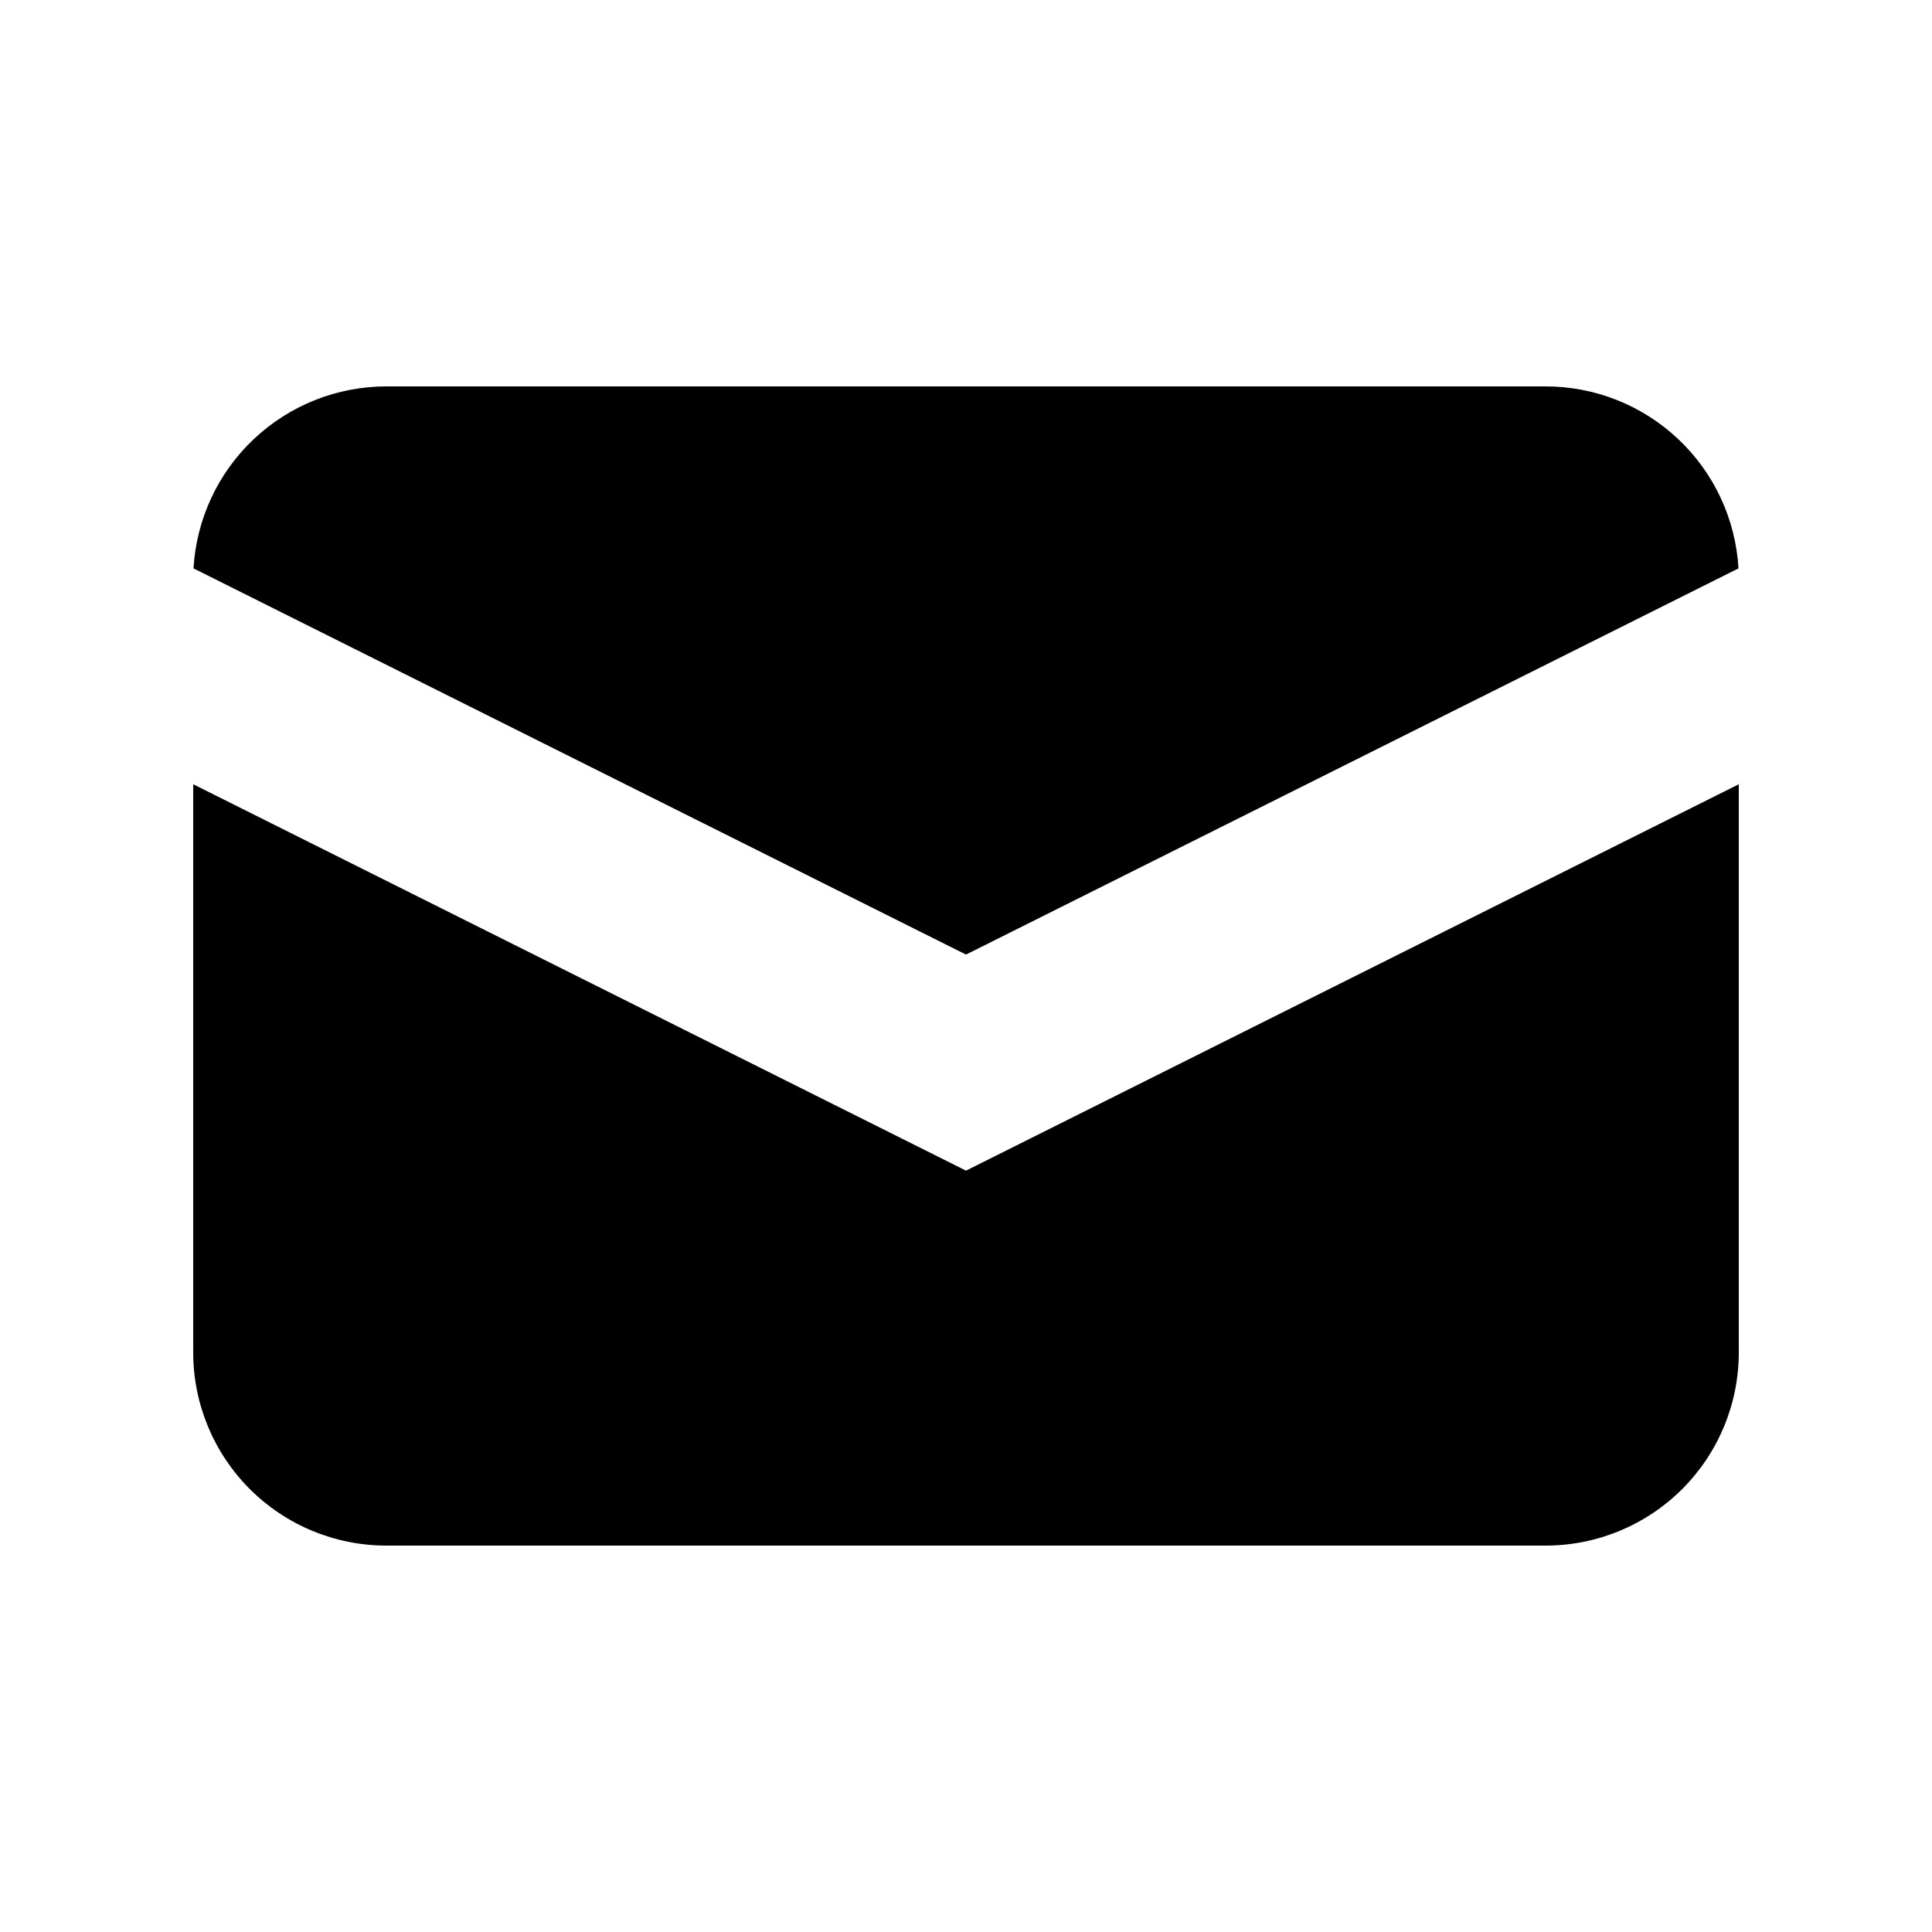 <svg width="25" height="25" viewBox="0 0 25 25" fill="none" xmlns="http://www.w3.org/2000/svg">
<path d="M2.504 7.355L12.5 12.352L22.496 7.355C22.459 6.718 22.18 6.119 21.716 5.682C21.252 5.244 20.638 5 20 5H5C4.362 5 3.748 5.244 3.284 5.682C2.82 6.119 2.541 6.718 2.504 7.355Z" fill="black"/>
<path d="M22.5 10.148L12.5 15.148L2.5 10.148V17.5C2.5 18.163 2.763 18.799 3.232 19.268C3.701 19.737 4.337 20 5 20H20C20.663 20 21.299 19.737 21.768 19.268C22.237 18.799 22.5 18.163 22.5 17.5V10.148Z" fill="black"/>
</svg>
